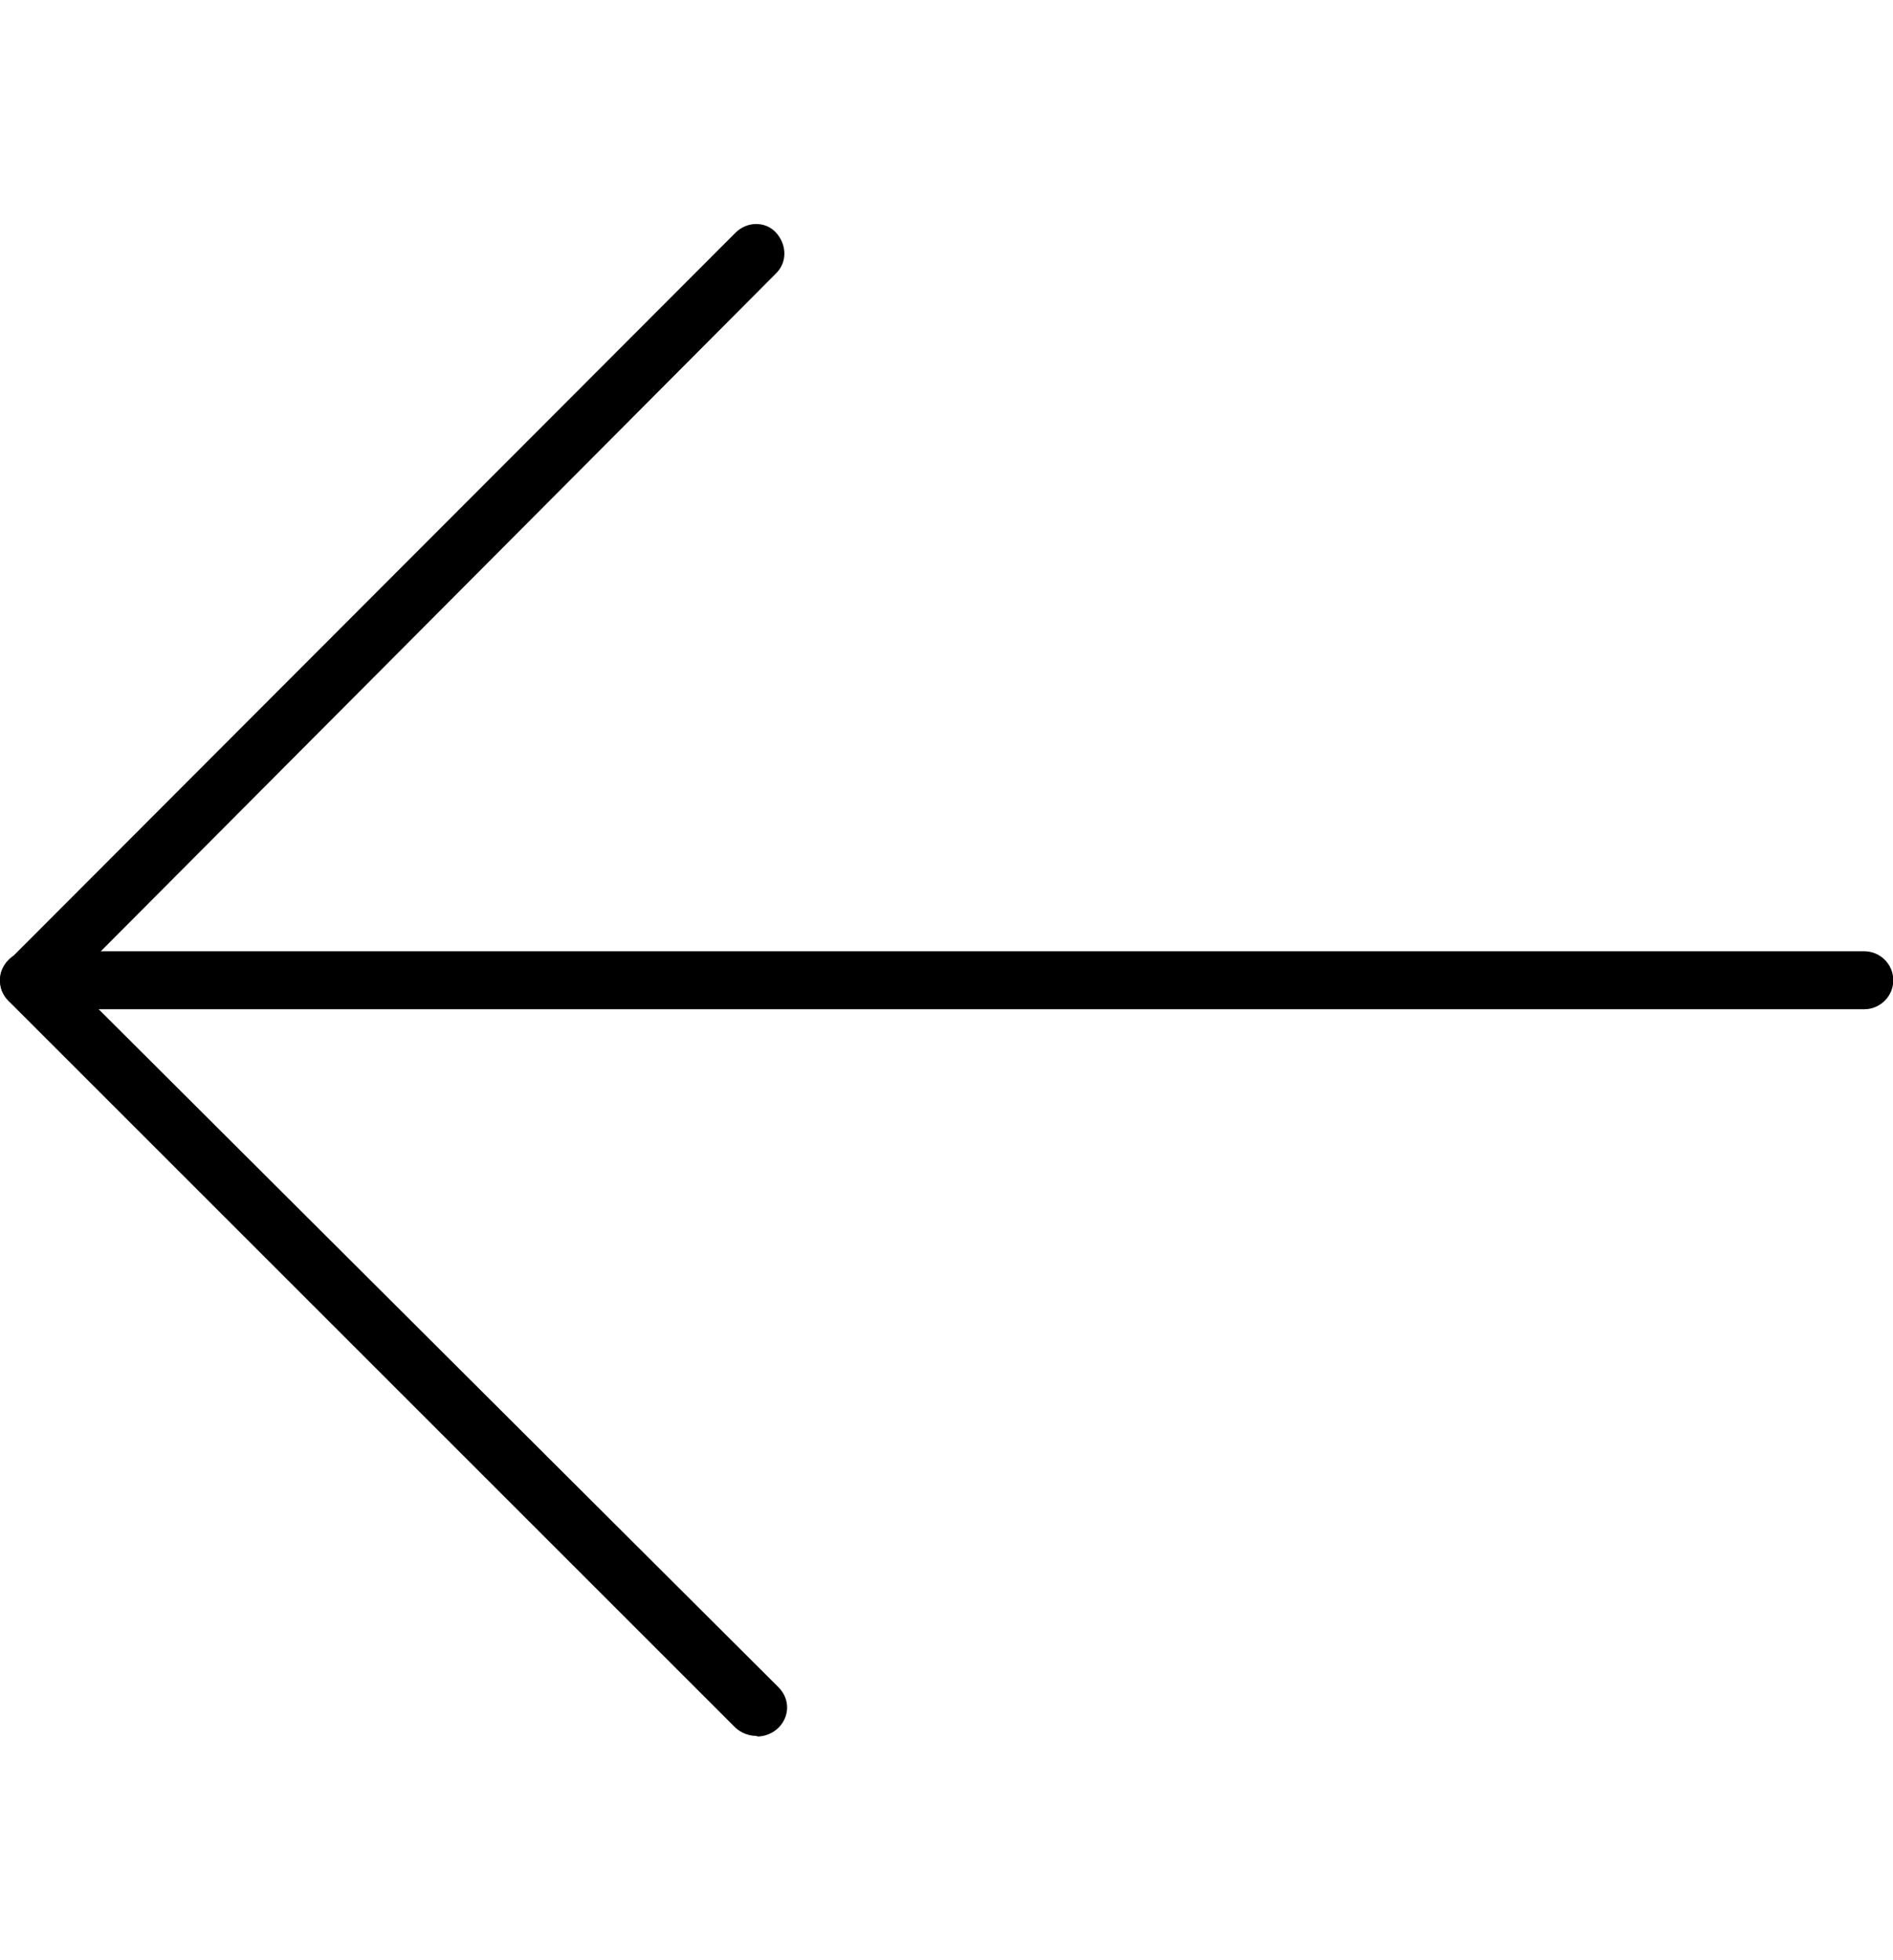 <svg xmlns="http://www.w3.org/2000/svg" width="28" height="29" viewBox="0 0 32.635 32.635"><path d="M32.13 16.82H.5c-.28 0-.5-.23-.5-.5s.22-.5.5-.5h31.64c.27 0 .5.22.5.5s-.23.5-.5.5z"/><path d="M13.04 29.35c-.13 0-.26-.05-.36-.14L.15 16.68c-.1-.1-.15-.22-.15-.36s.05-.24.15-.34L12.68 3.43c.2-.2.52-.2.7 0s.2.5 0 .7L1.22 16.34l12.2 12.17c.2.2.2.5 0 .7-.1.1-.24.15-.36.15z"/></svg>